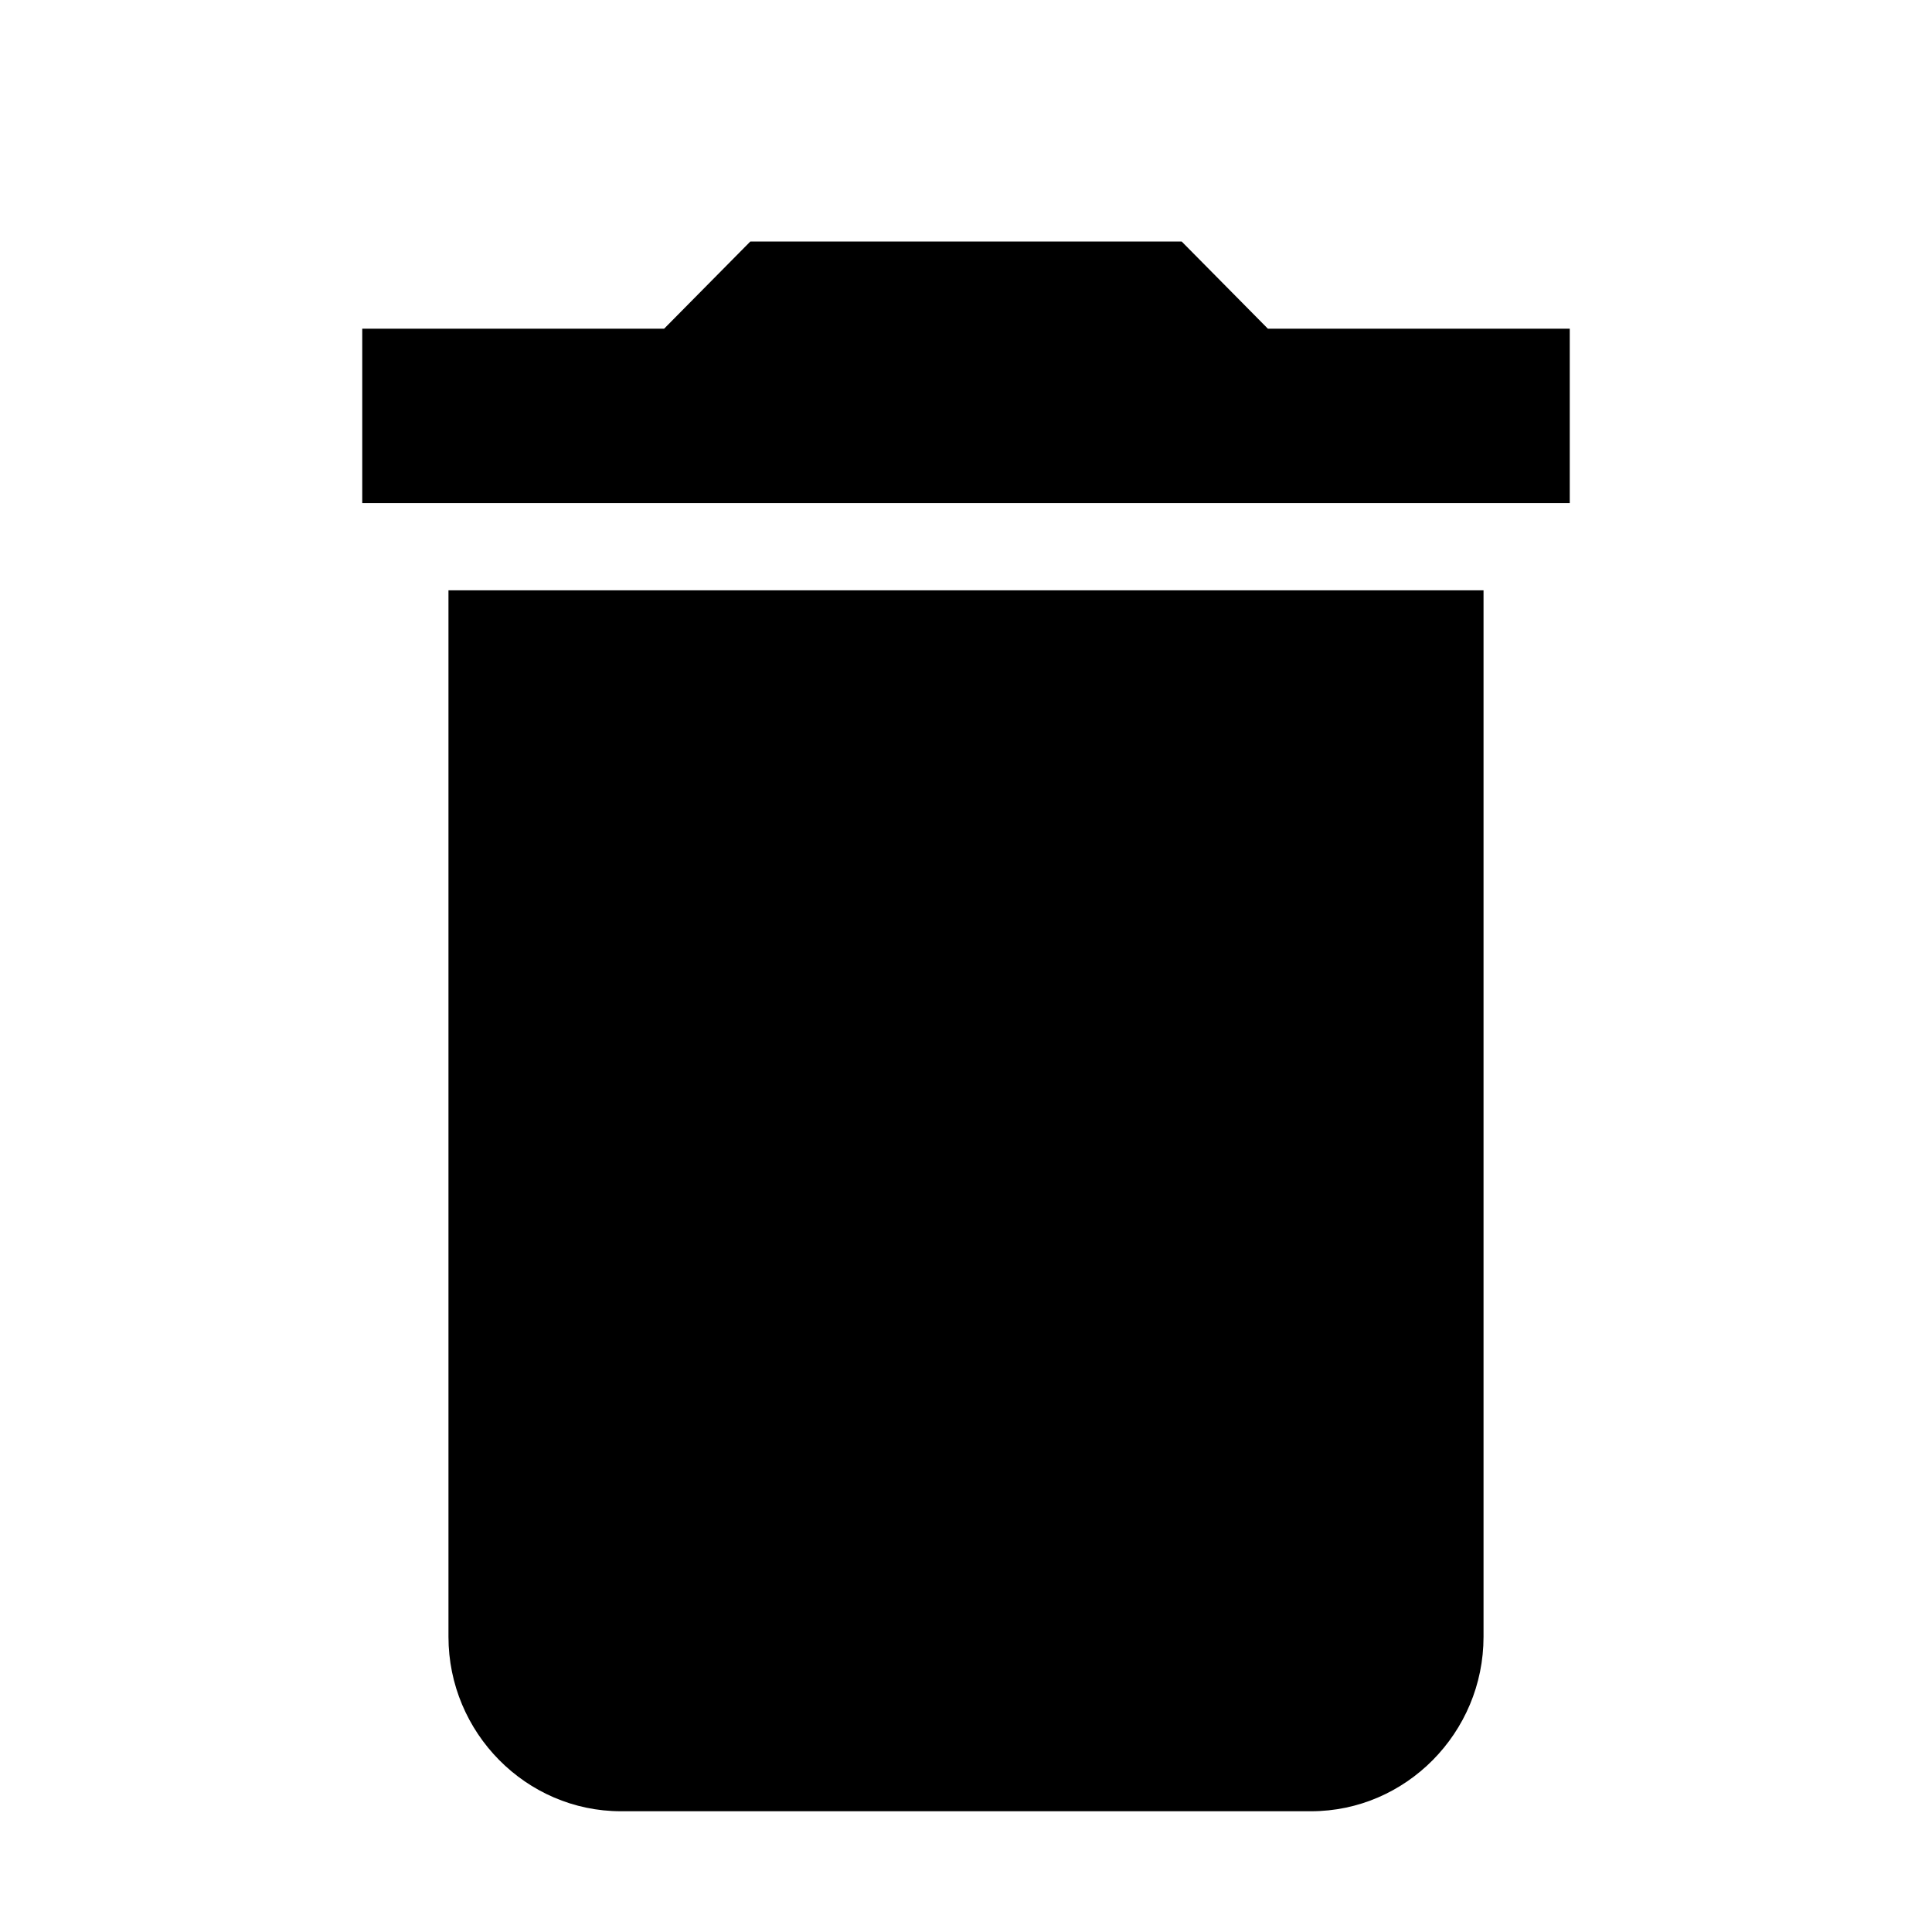 <svg width="24" height="24" viewBox='0 0 24 24' xmlns='http://www.w3.org/2000/svg'>
		<path
			d='M5.571 20.333C5.571 21.525 6.536 22.5 7.714 22.5H16.286C17.464 22.5 18.429 21.525 18.429 20.333V7.333H5.571V20.333ZM19.5 4.083H15.75L14.679 3H9.321L8.25 4.083H4.5V6.25H19.5V4.083Z'
			stroke-width='0'
		/>
	</svg>